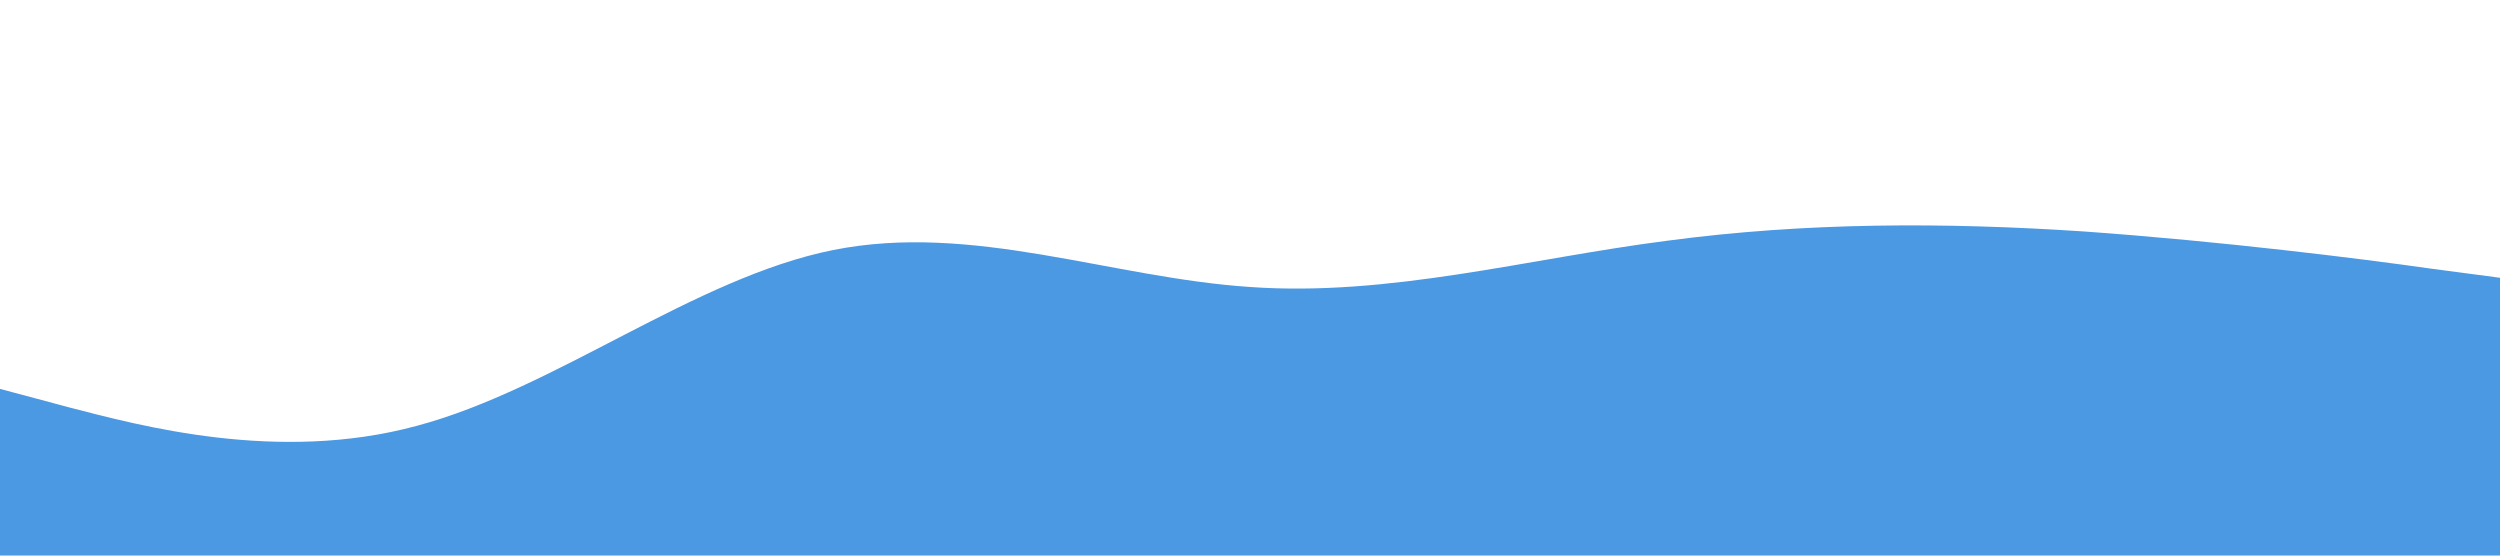 <?xml version="1.0" standalone="no"?><svg xmlns="http://www.w3.org/2000/svg" viewBox="0 0 1440 320"><path fill="#4b99e3" fill-opacity="1" d="M0,224L40,234.7C80,245,160,267,240,245.3C320,224,400,160,480,144C560,128,640,160,720,165.3C800,171,880,149,960,138.7C1040,128,1120,128,1200,133.3C1280,139,1360,149,1400,154.7L1440,160L1440,320L1400,320C1360,320,1280,320,1200,320C1120,320,1040,320,960,320C880,320,800,320,720,320C640,320,560,320,480,320C400,320,320,320,240,320C160,320,80,320,40,320L0,320Z"></path></svg>